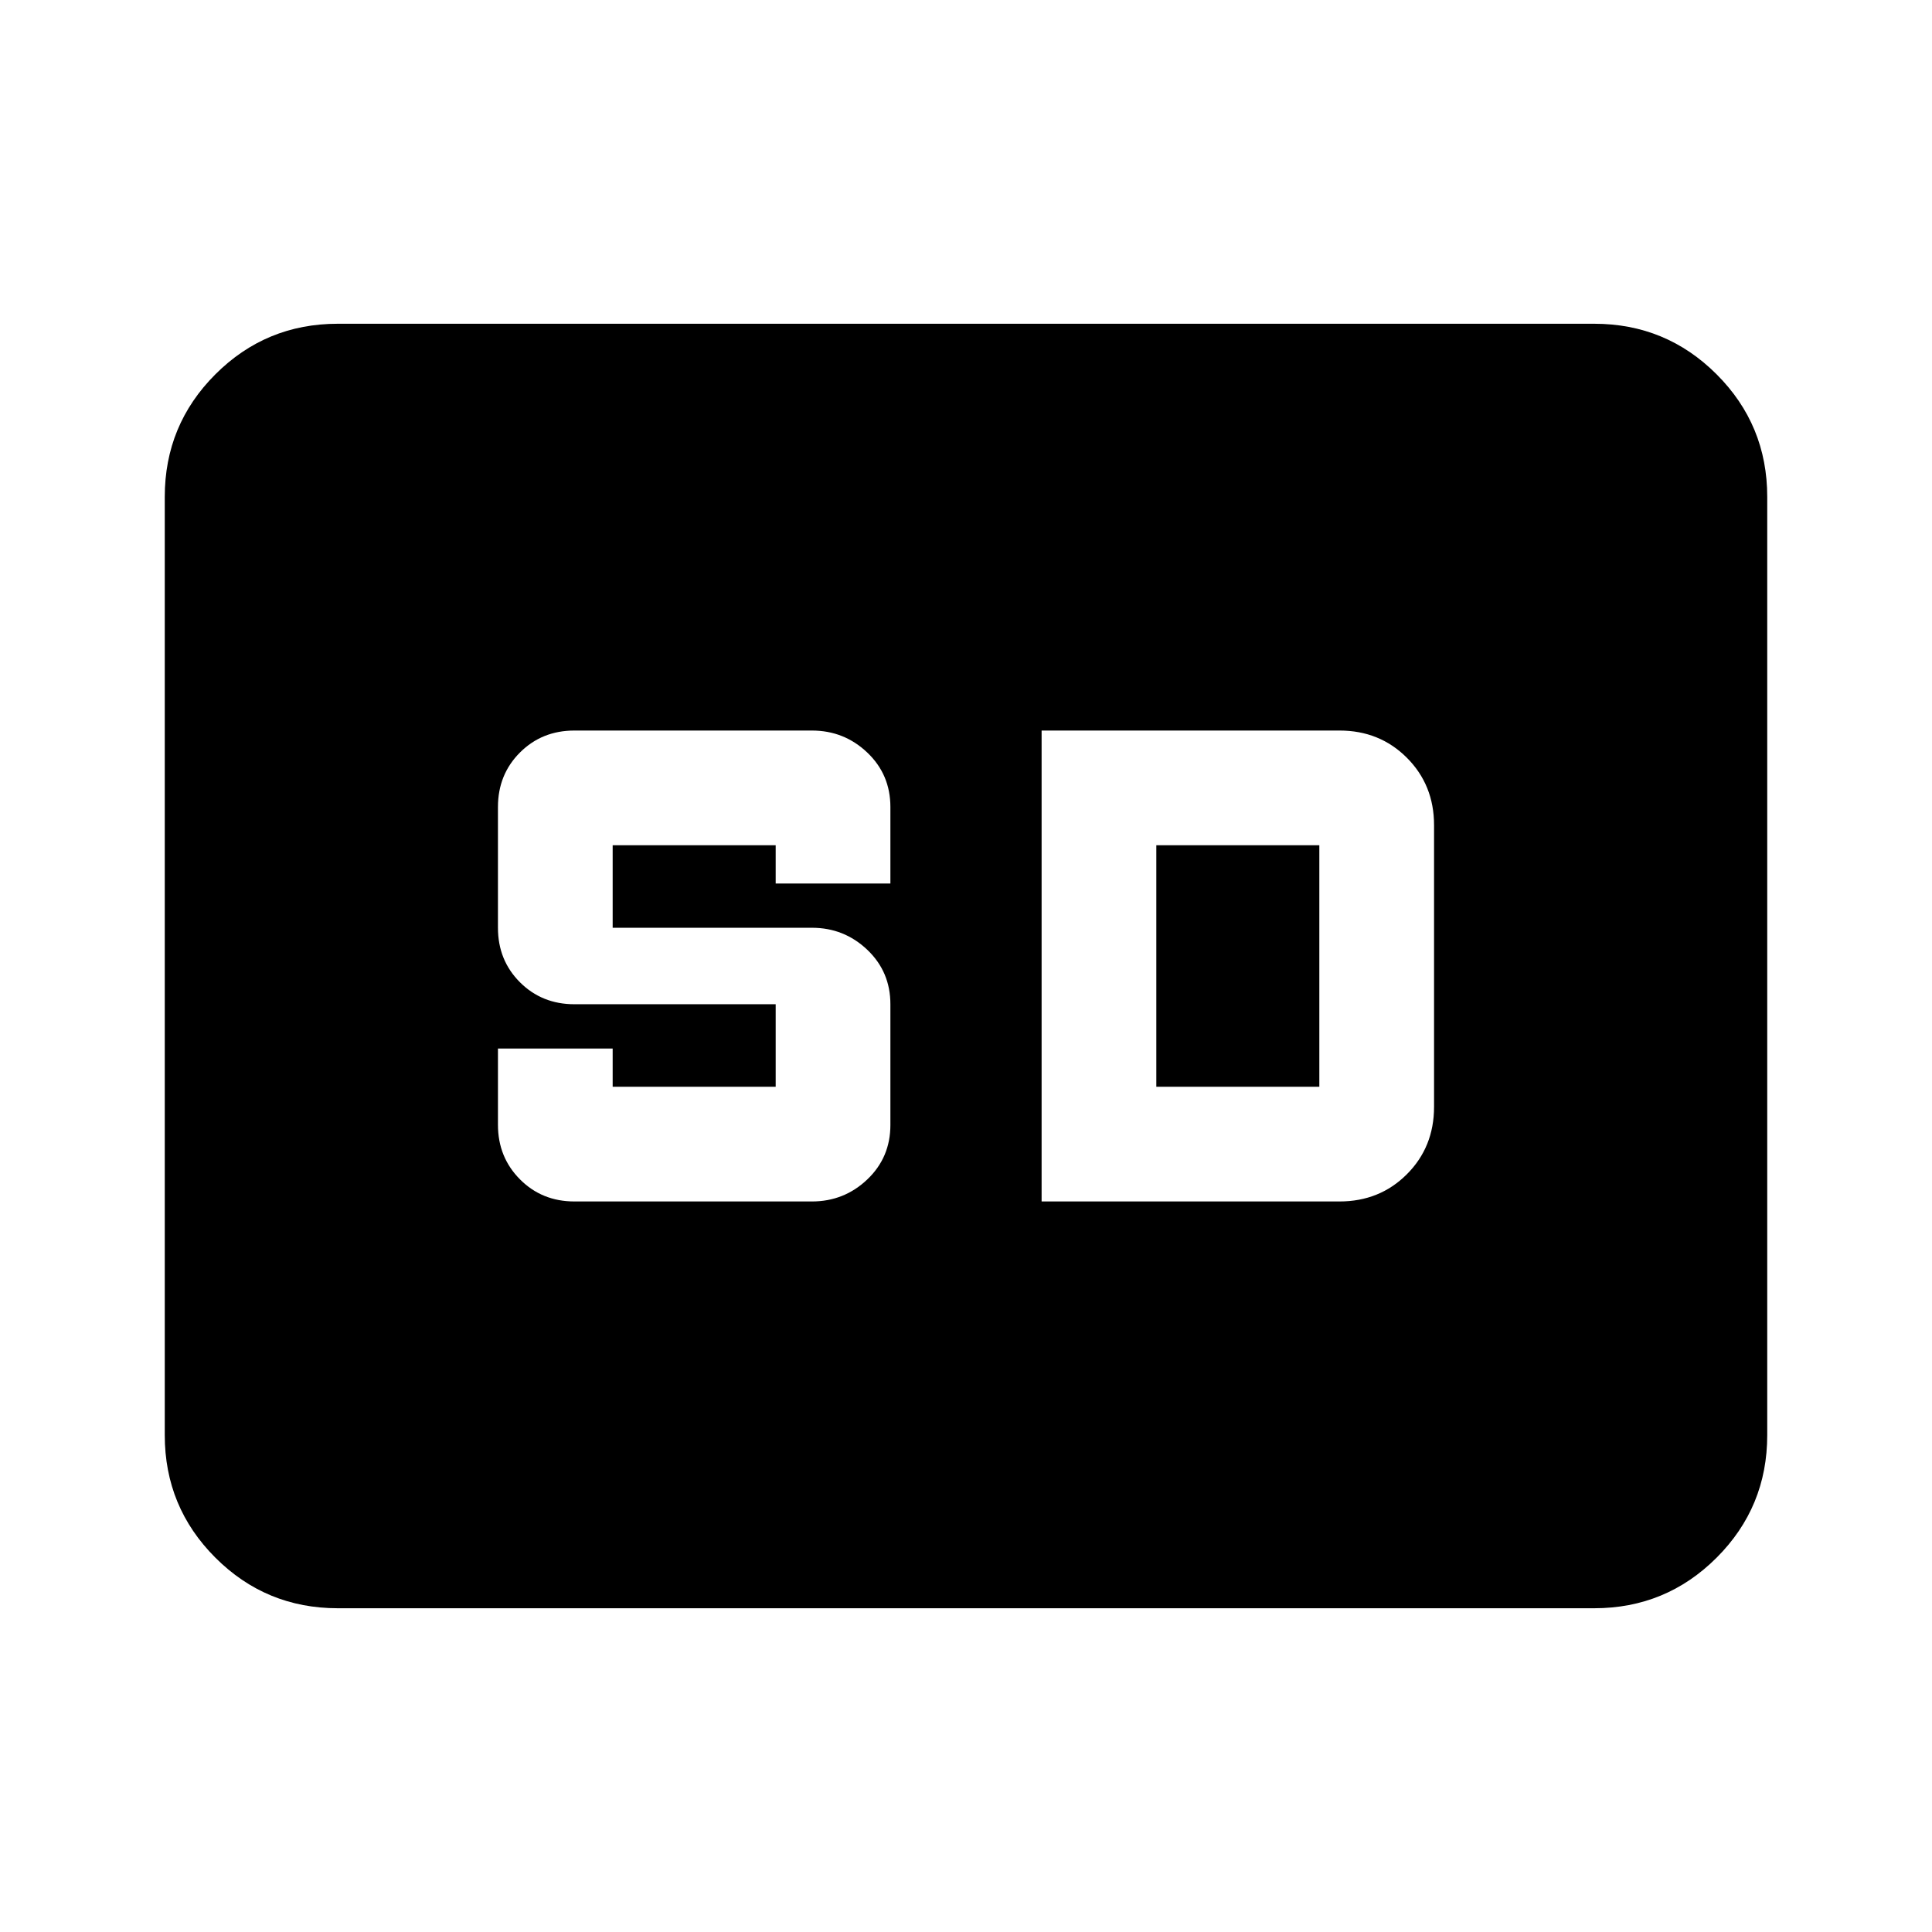 <svg xmlns="http://www.w3.org/2000/svg" height="24" viewBox="0 -960 960 960" width="24"><path d="M167.87-160.87q-35.72 0-60.86-25.14t-25.14-60.86v-466.26q0-35.72 25.14-60.86t60.86-25.14h624.26q35.72 0 60.86 25.14t25.14 60.86v466.26q0 35.72-25.14 60.86t-60.86 25.14H167.87ZM285.43-363h118q16 0 27.5-10.92 11.5-10.93 11.5-27.08v-60q0-16.15-11.5-27.08-11.5-10.92-27.5-10.92h-99v-41h81v19h57v-38q0-16.15-11.5-27.08-11.5-10.92-27.5-10.92h-118q-16.15 0-27.07 10.92-10.93 10.93-10.93 27.08v60q0 16.15 10.93 27.08Q269.28-461 285.43-461h100v41h-81v-19h-57v37.89q0 16.11 10.93 27.11 10.92 11 27.07 11Zm232.14 0h148q19.97 0 33.48-13.51 13.52-13.51 13.52-33.49v-140q0-19.97-13.52-33.49Q685.54-597 665.57-597h-148v234Zm57-57v-120h81v120h-81Z"/></svg>